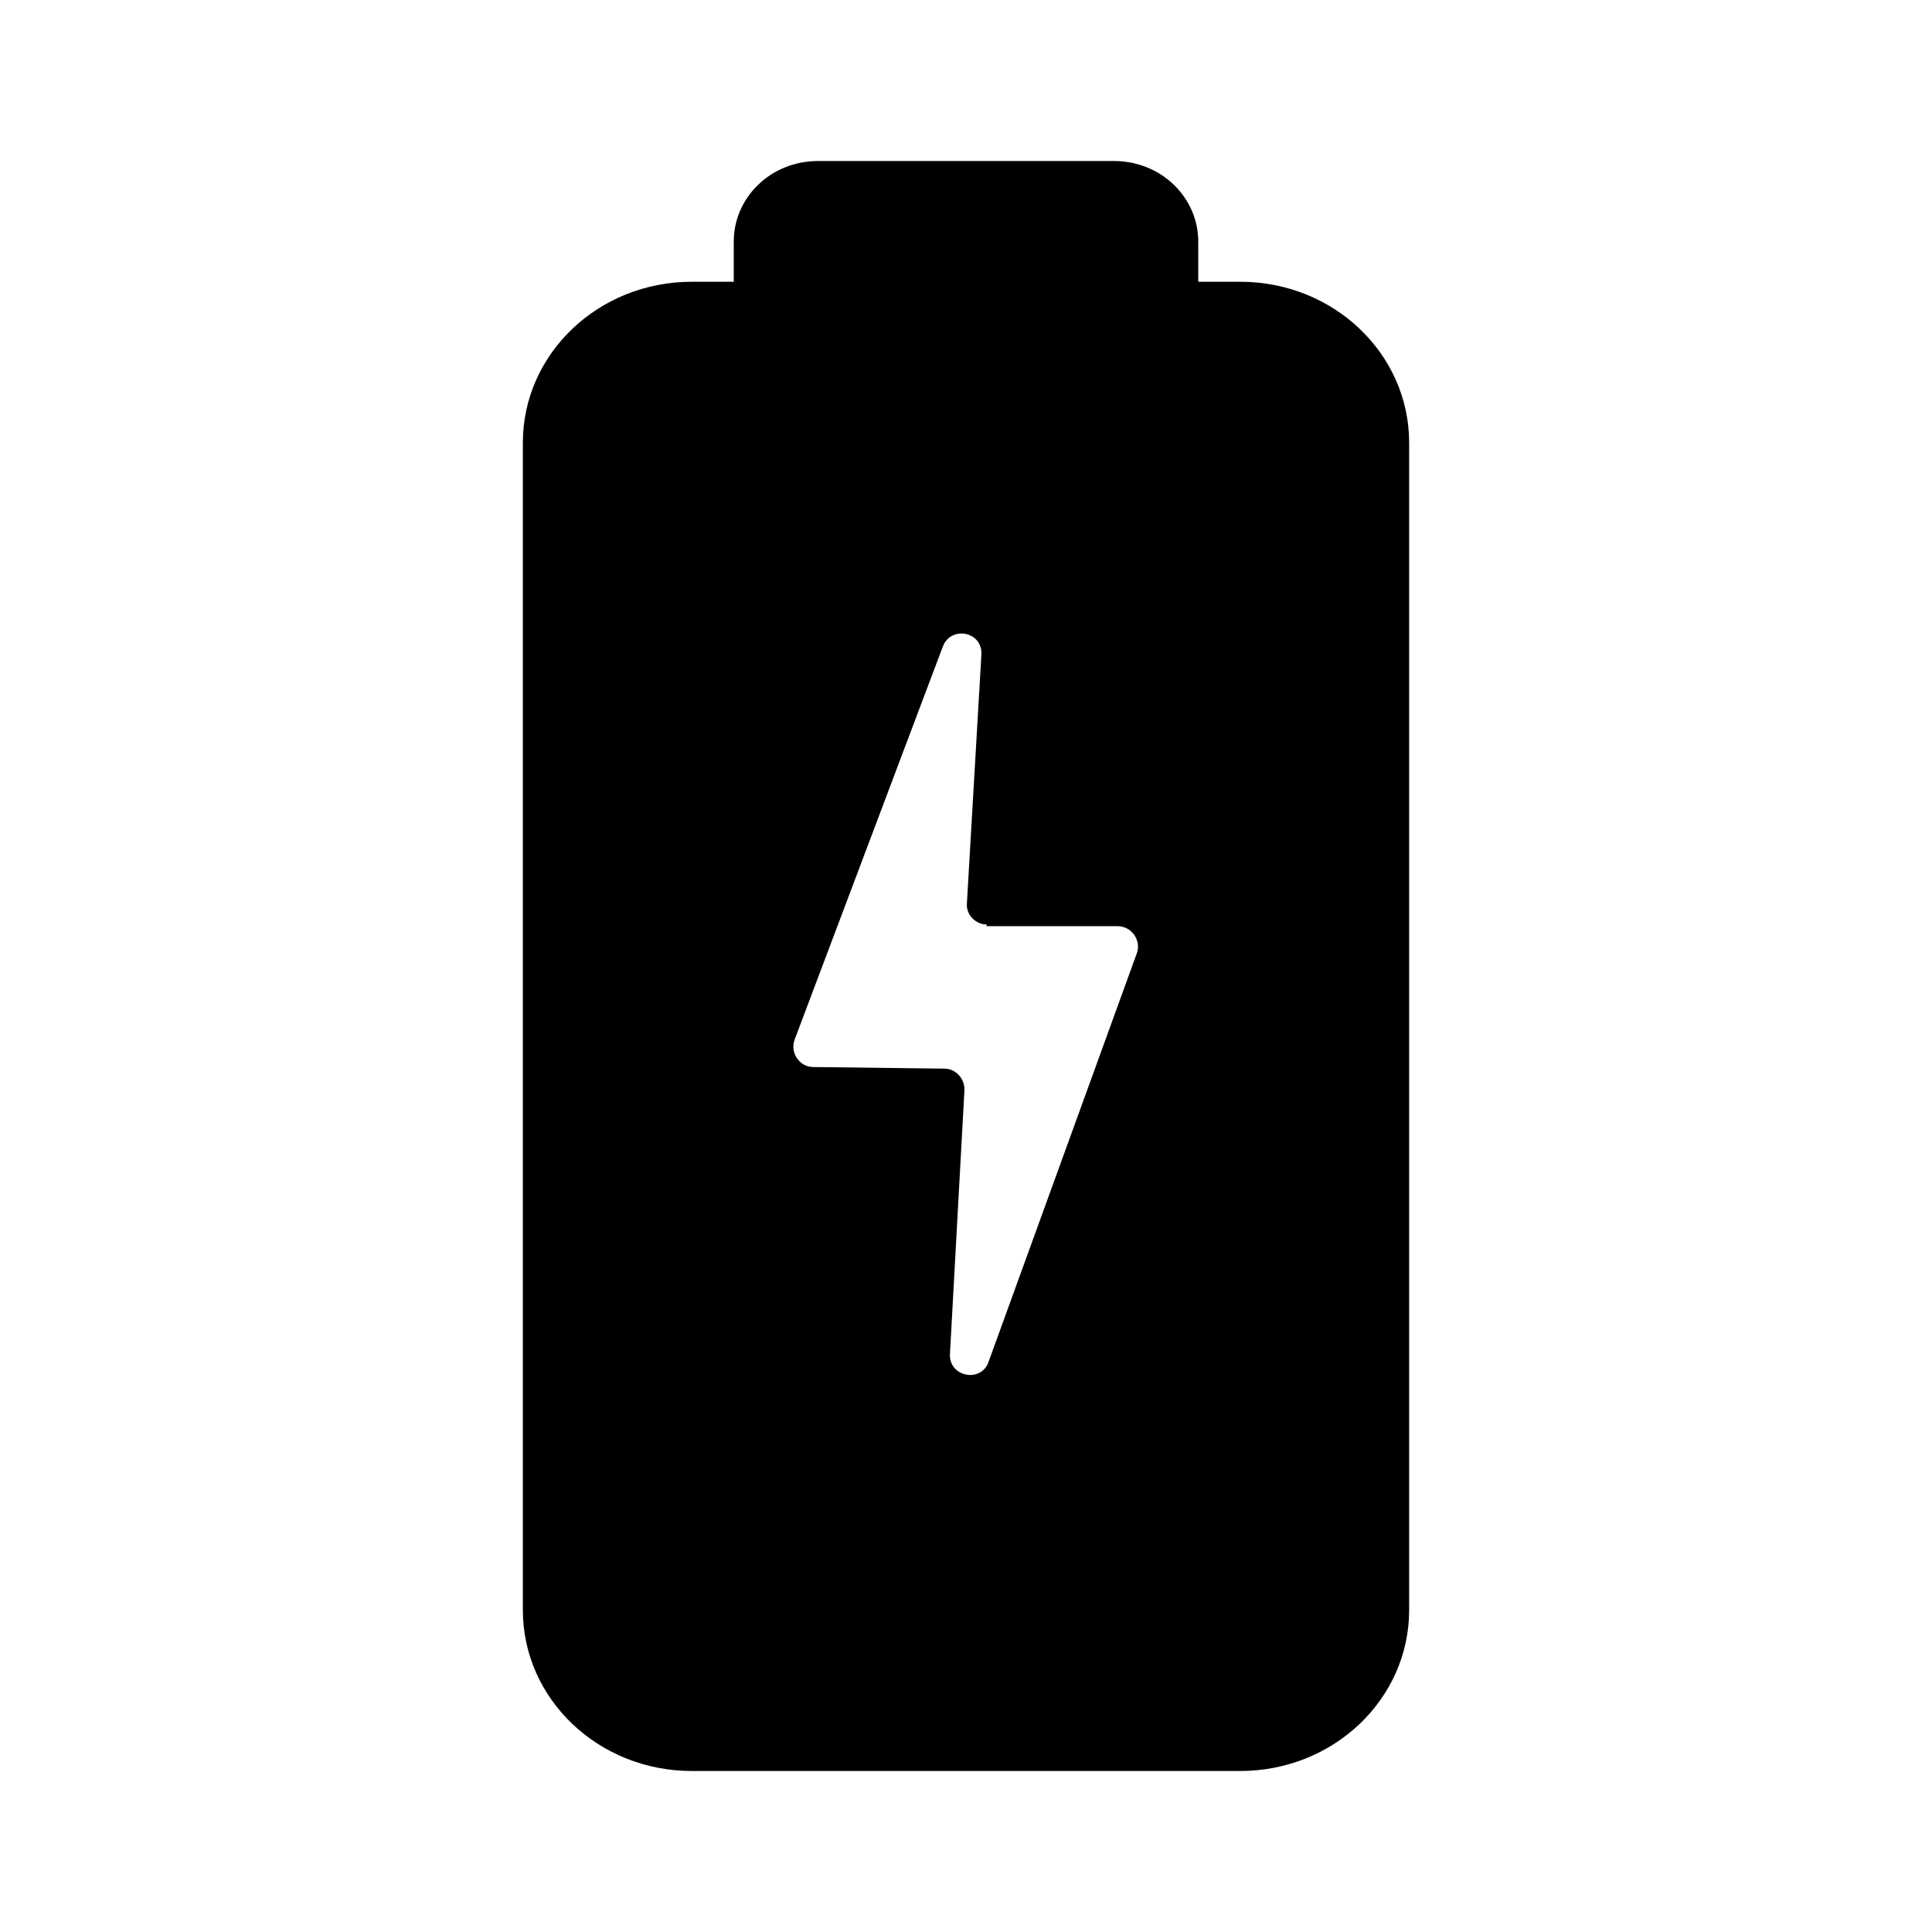 <svg width="24" height="24" viewBox="0 0 24 24" xmlns="http://www.w3.org/2000/svg">
<path fill-rule="evenodd" clip-rule="evenodd" d="M9.115 3C9.115 2.458 9.569 2 10.165 2H13.835C14.431 2 14.885 2.458 14.885 3V3.5H15.405C16.569 3.5 17.505 4.396 17.505 5.5V20C17.505 21.104 16.569 22 15.405 22H8.595C7.431 22 6.495 21.104 6.495 20V5.5C6.495 4.396 7.431 3.5 8.595 3.5H9.115V3ZM12.011 11.225C12.001 11.365 12.121 11.485 12.261 11.485L12.251 11.505H13.881C14.061 11.505 14.181 11.685 14.121 11.845L12.281 16.915C12.191 17.185 11.781 17.105 11.801 16.815L11.981 13.535C11.981 13.395 11.871 13.275 11.731 13.275L10.101 13.255C9.931 13.255 9.811 13.075 9.871 12.915L11.711 8.035C11.811 7.765 12.211 7.845 12.191 8.135L12.011 11.225Z"/>
</svg>
